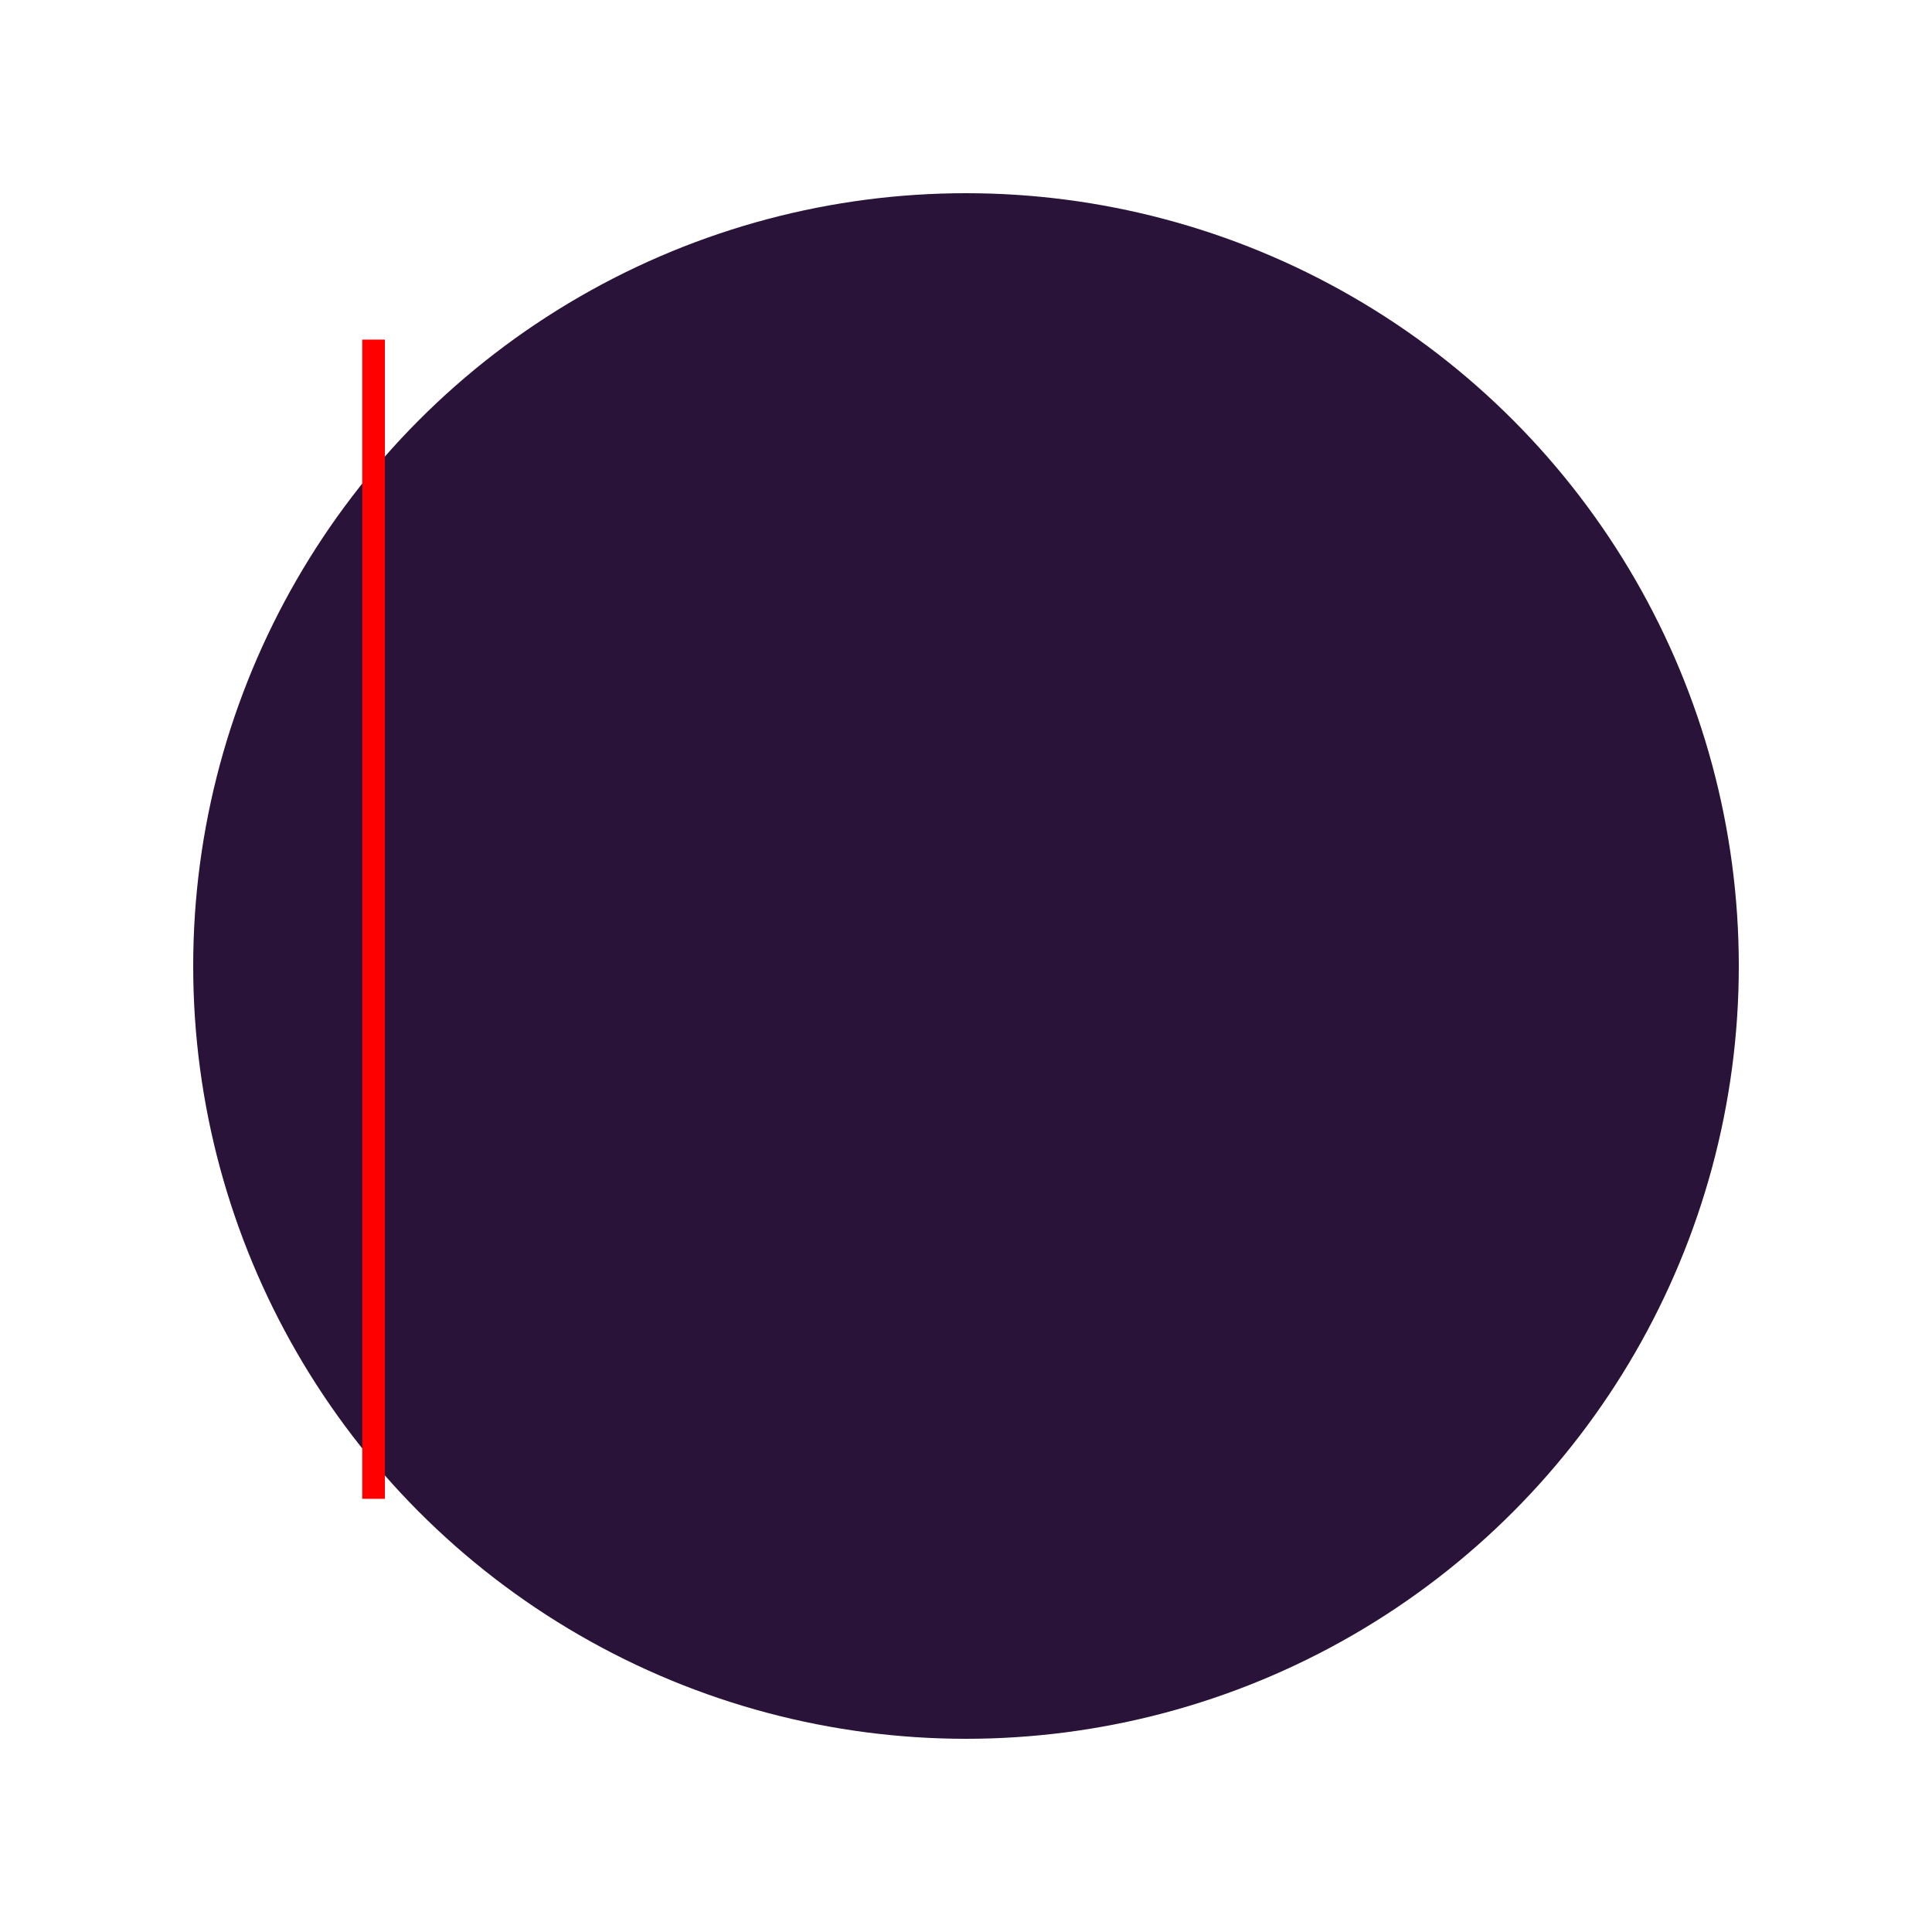 <?xml version="1.0" encoding="utf-8"?>
<!-- Uploaded to: SVG Repo, www.svgrepo.com, Generator: SVG Repo Mixer Tools -->
<svg
    viewBox="0 0 512 512"
    xmlns="http://www.w3.org/2000/svg">
    <circle cx="50%" cy="50%" r="40%"
	  fill="#291339" stroke="grey"
      stroke-width="0" />
    <g transform="scale(0.6) translate(165 150)">
        <path
            fill="#daa520"
            stroke="red"
            stroke-width="10"
        d="
            M0 0
            l0 512
        "/>
    </g>
</svg>